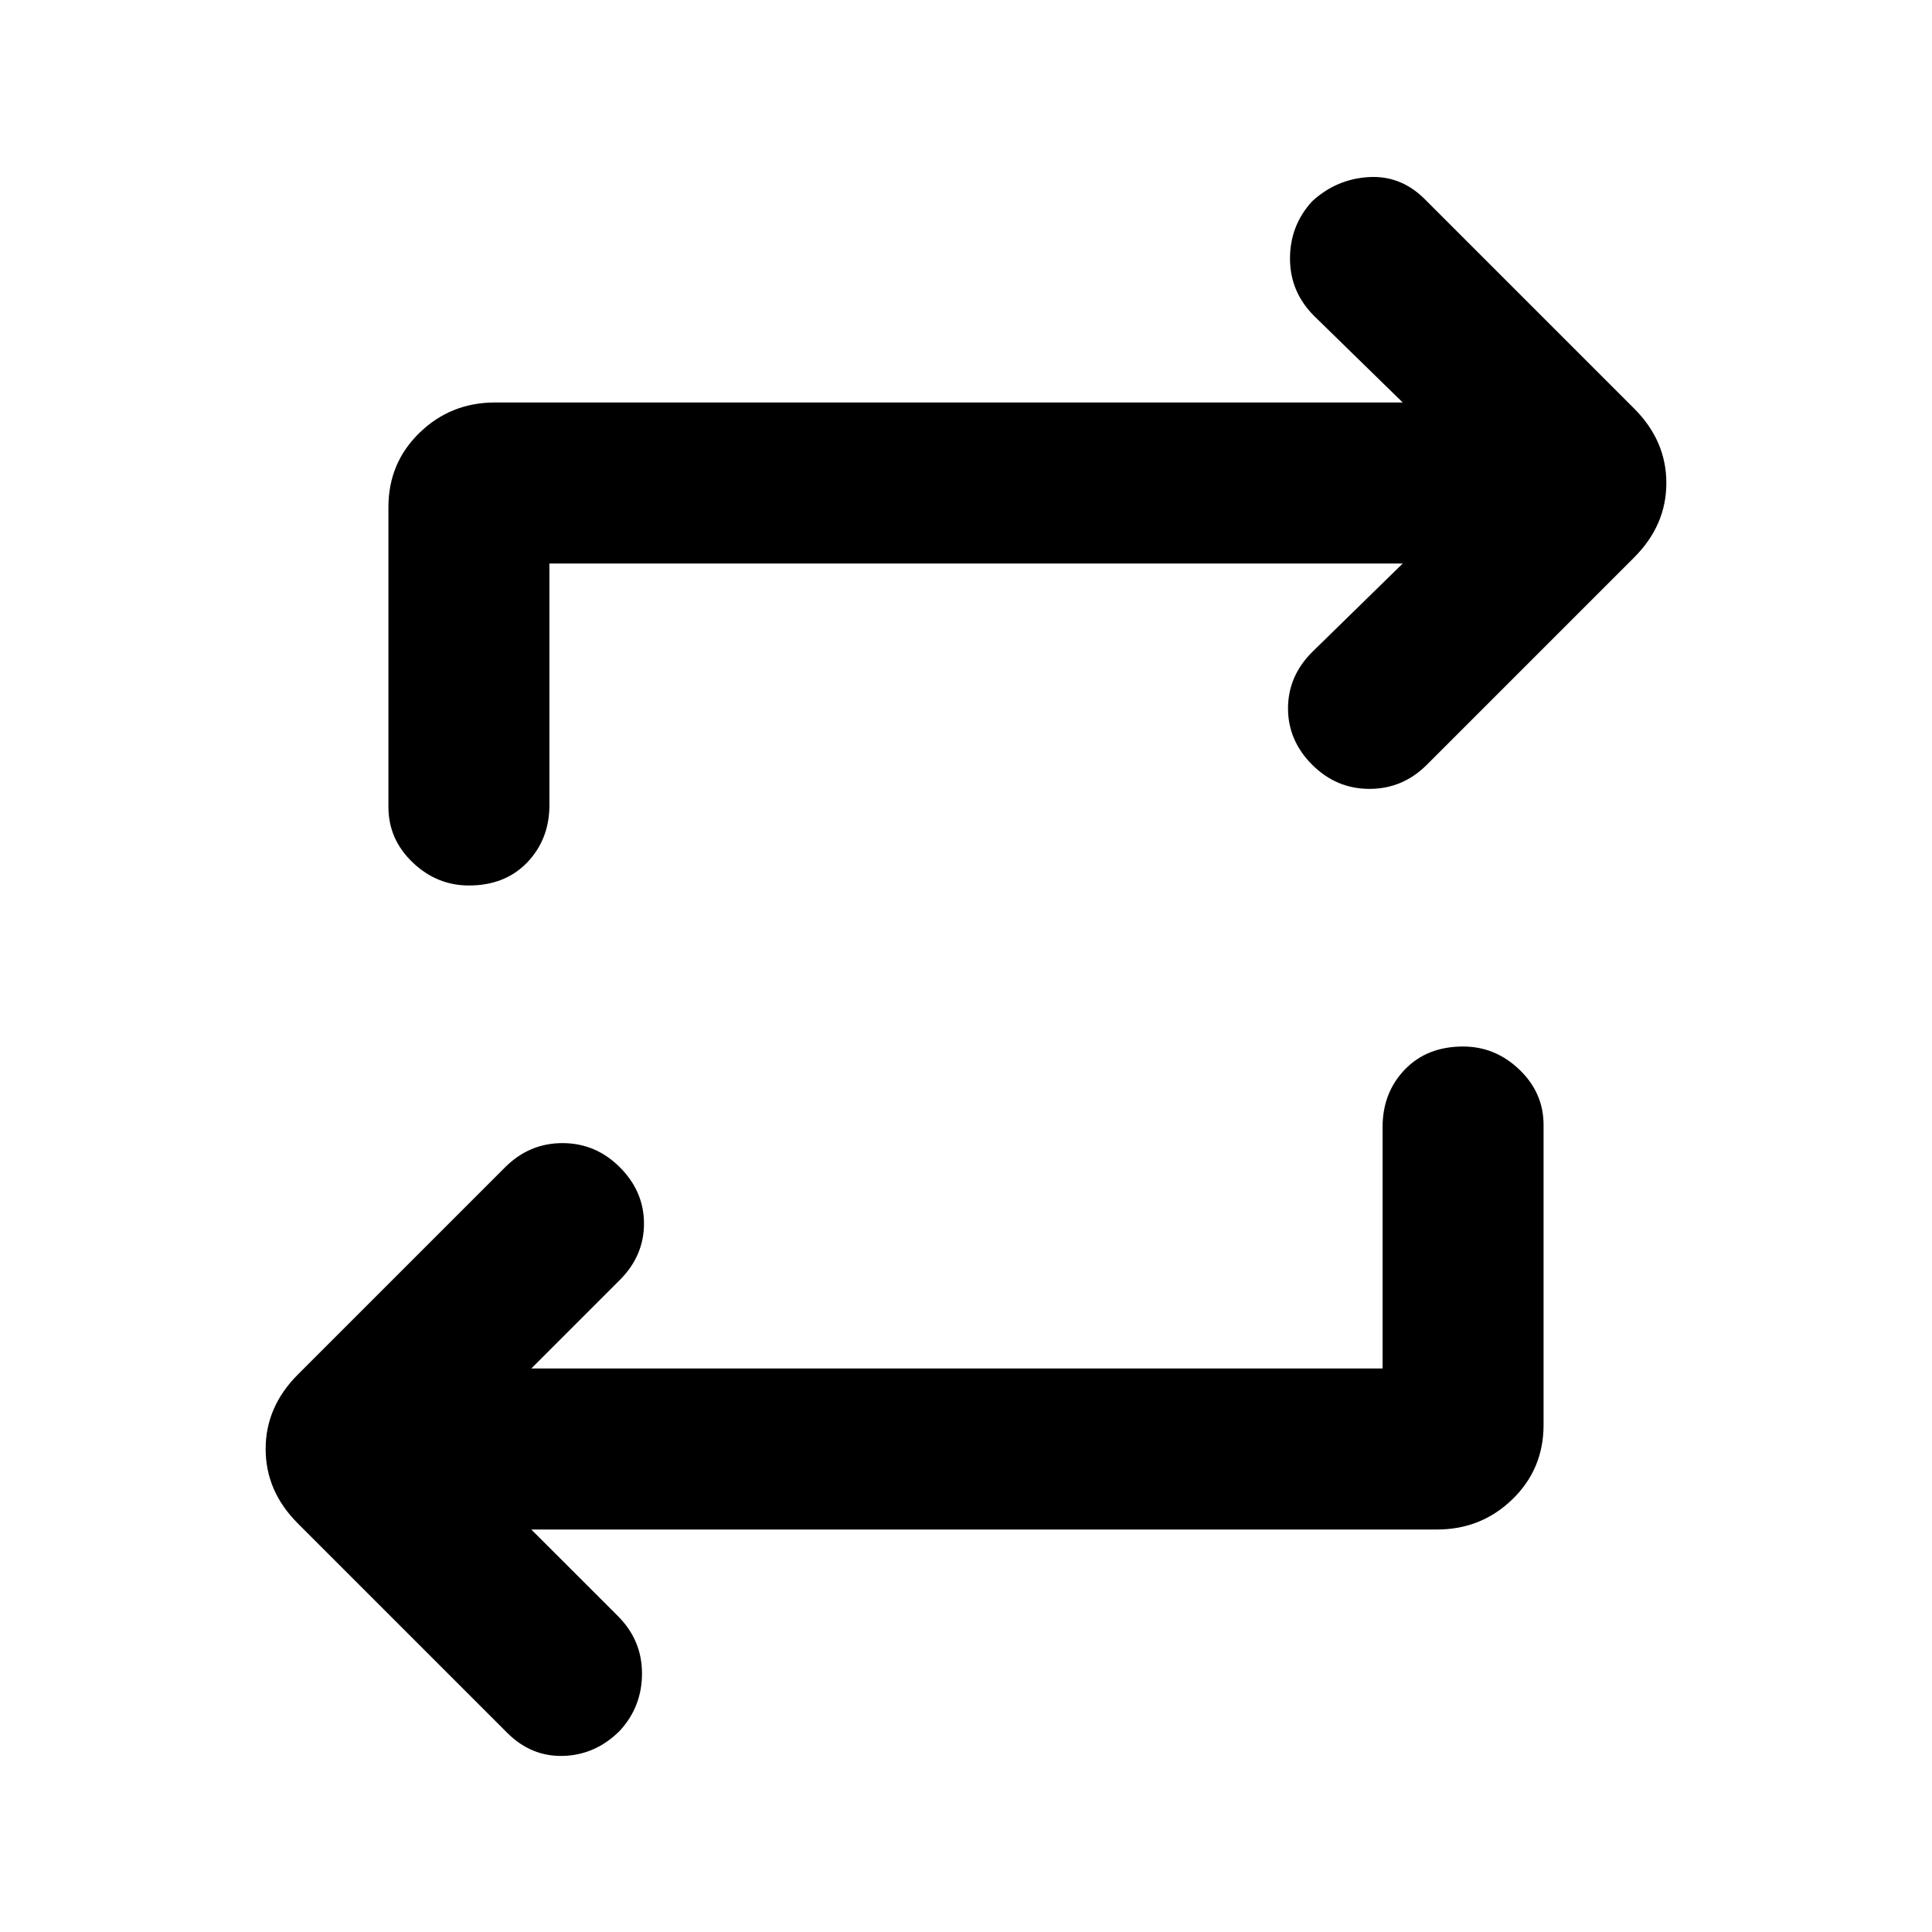 <svg xmlns="http://www.w3.org/2000/svg" height="40" width="40"><path d="M28.625 28.333V23.333Q28.625 22.625 29.083 22.146Q29.542 21.667 30.292 21.667Q30.958 21.667 31.458 22.146Q31.958 22.625 31.958 23.292V29.5Q31.958 30.417 31.312 31.042Q30.667 31.667 29.75 31.667H11L12.792 33.458Q13.292 33.958 13.292 34.646Q13.292 35.333 12.833 35.833Q12.333 36.333 11.667 36.354Q11 36.375 10.5 35.875L6.167 31.542Q5.5 30.875 5.5 30Q5.5 29.125 6.167 28.458L10.458 24.167Q10.958 23.667 11.646 23.667Q12.333 23.667 12.833 24.167Q13.333 24.667 13.333 25.333Q13.333 26 12.833 26.5L11 28.333ZM11.375 11.667V16.667Q11.375 17.375 10.917 17.854Q10.458 18.333 9.708 18.333Q9.042 18.333 8.542 17.854Q8.042 17.375 8.042 16.708V10.5Q8.042 9.583 8.688 8.958Q9.333 8.333 10.25 8.333H29.042L27.208 6.542Q26.708 6.042 26.708 5.354Q26.708 4.667 27.167 4.167Q27.667 3.708 28.333 3.667Q29 3.625 29.5 4.125L33.833 8.458Q34.5 9.125 34.5 10Q34.5 10.875 33.833 11.542L29.542 15.833Q29.042 16.333 28.354 16.333Q27.667 16.333 27.167 15.833Q26.667 15.333 26.667 14.667Q26.667 14 27.167 13.5L29.042 11.667Z"/></svg>